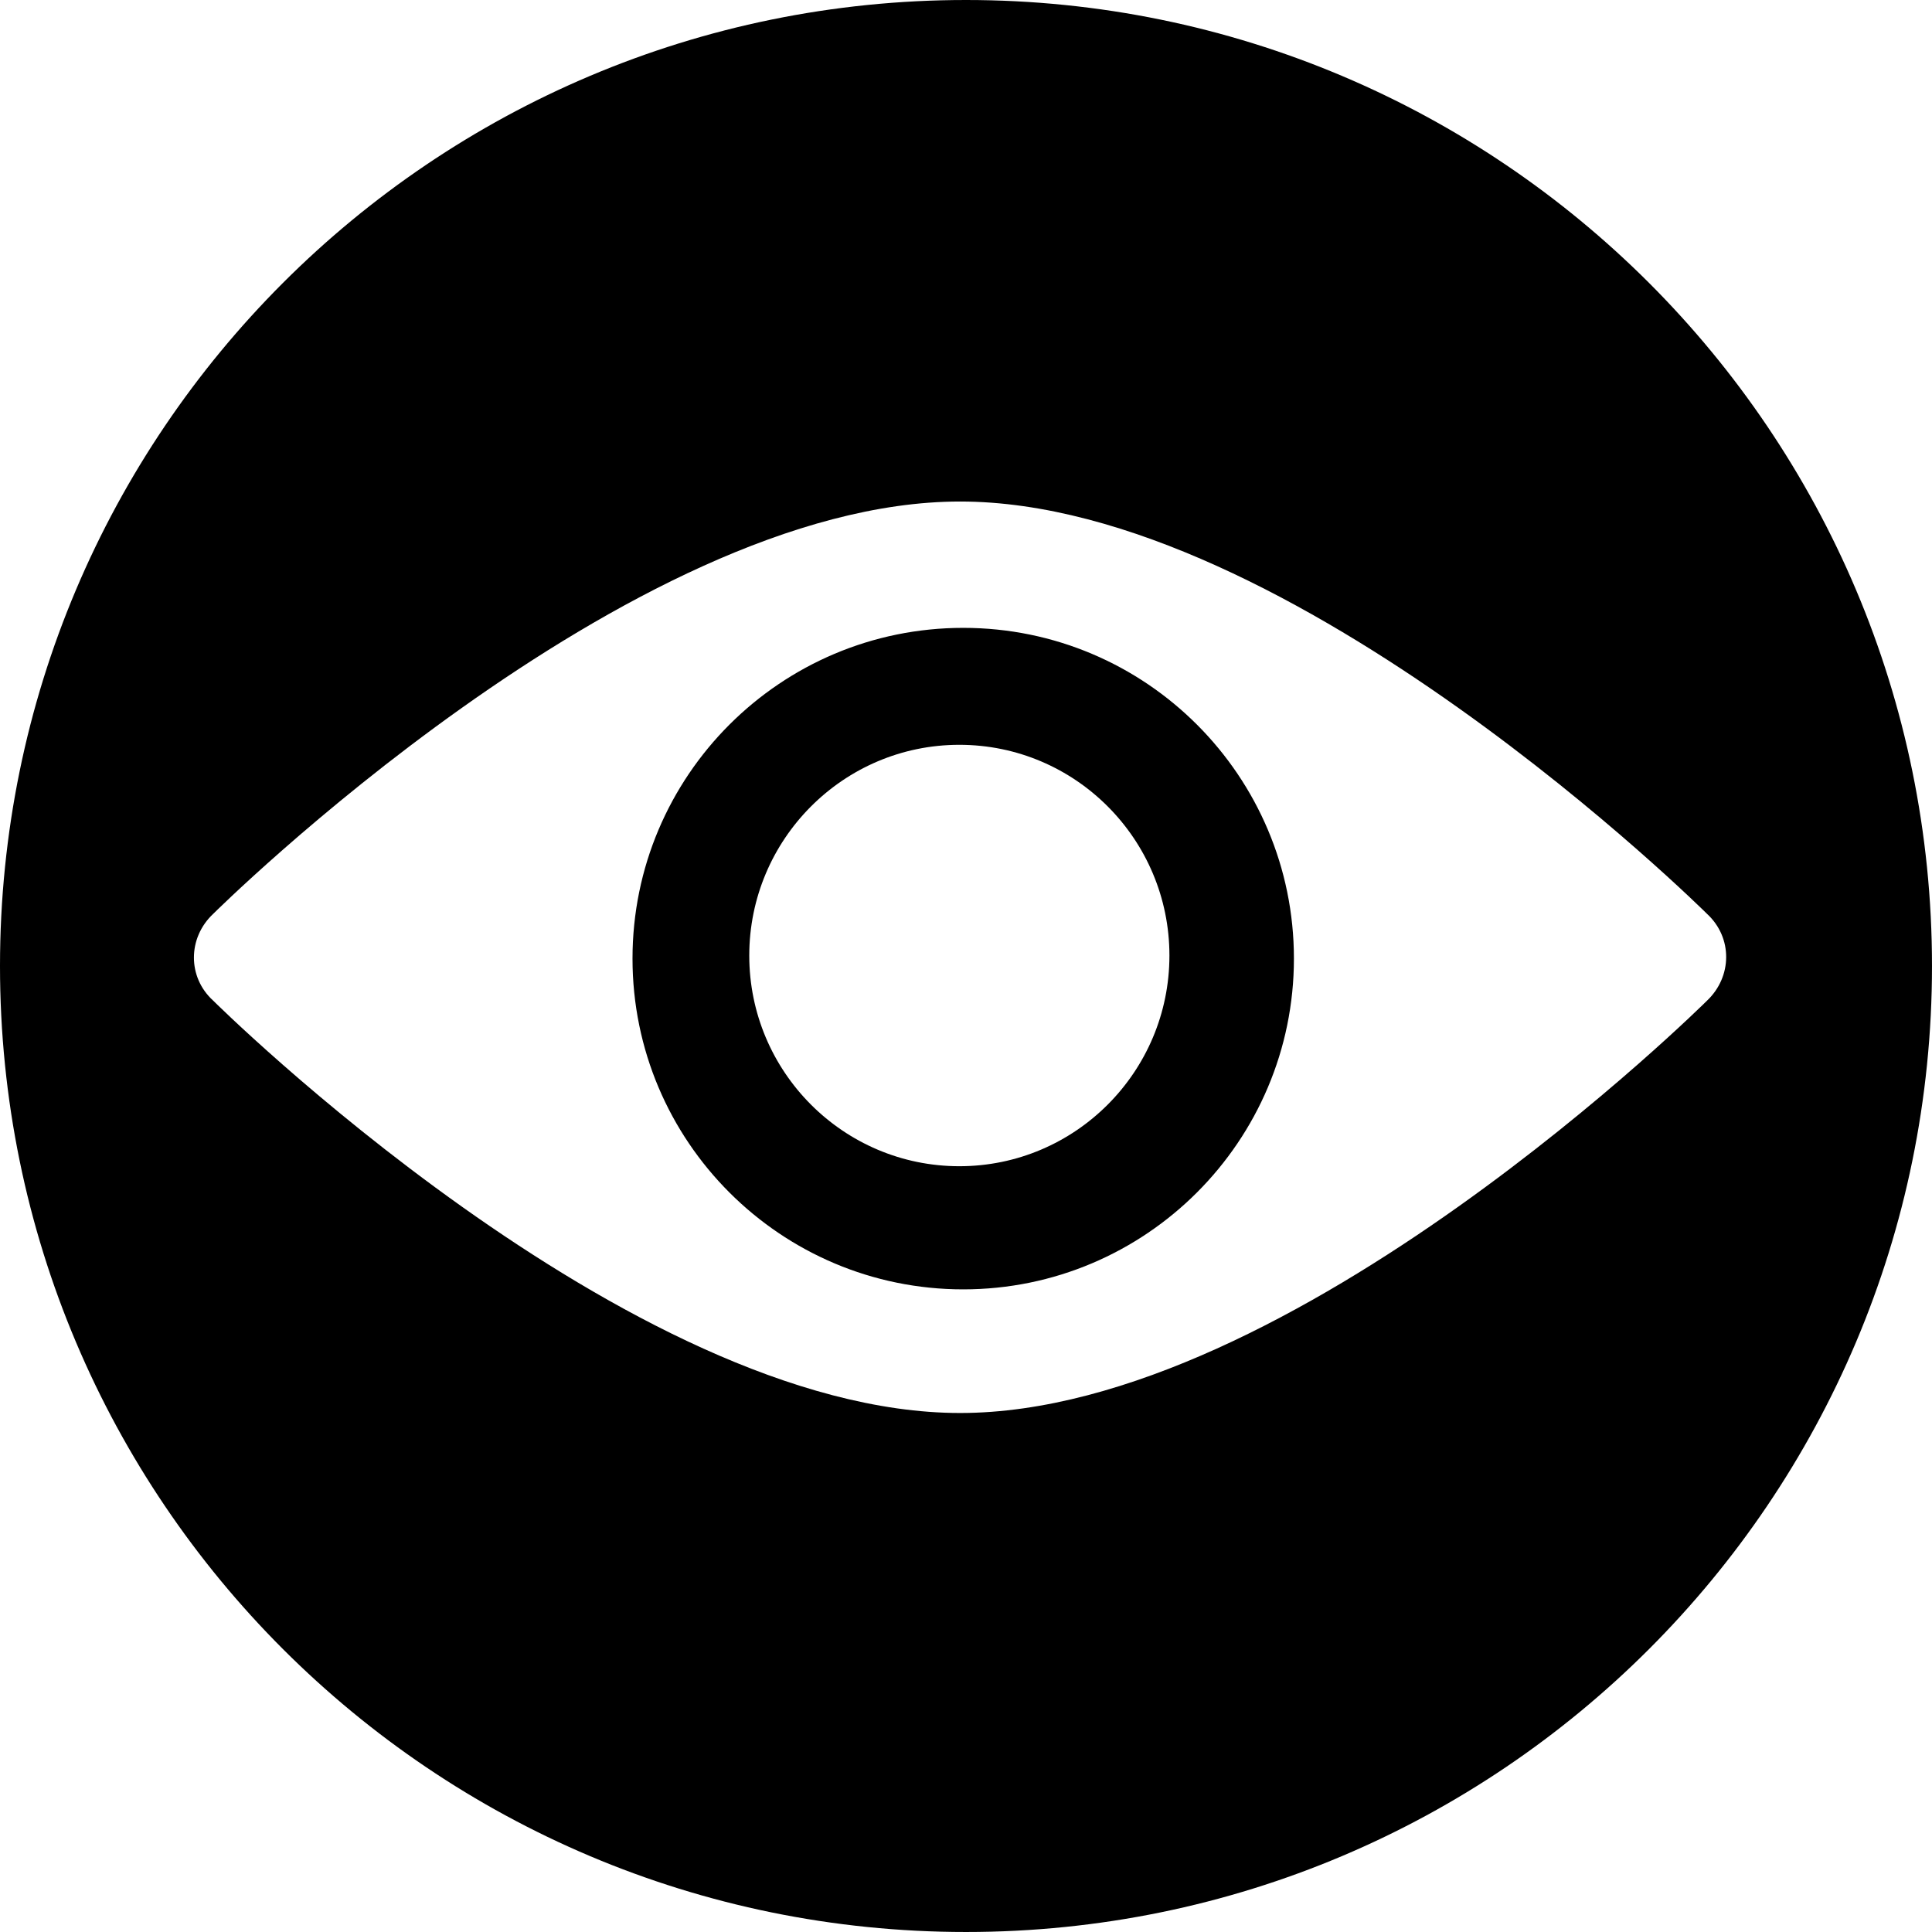 <?xml version="1.0" standalone="no"?><!DOCTYPE svg PUBLIC "-//W3C//DTD SVG 1.1//EN" "http://www.w3.org/Graphics/SVG/1.1/DTD/svg11.dtd"><svg t="1614861157625" class="icon" viewBox="0 0 1024 1024" version="1.1" xmlns="http://www.w3.org/2000/svg" p-id="3992" xmlns:xlink="http://www.w3.org/1999/xlink" width="200" height="200"><defs><style type="text/css"></style></defs><path d="M511.999 1023.997C229.222 1023.997 0 794.778 0 511.999 0 229.222 229.222 0 511.999 0c282.779 0 511.999 229.222 511.999 511.999C1023.997 794.778 794.778 1023.997 511.999 1023.997zM904.804 484.405c0 0-219.922-218.589-395.922-218.589-176.051 0-395.922 218.589-395.922 218.589-13.494 12.674-13.648 33.504 0 45.922 0 0 219.923 218.591 395.922 218.591s395.92-218.591 395.92-218.591c13.343-12.674 13.6-33.35 0.002-45.922l0 0zM510.524 683.39c-96.723 0-175.282-78.455-175.282-175.33 0-96.826 78.456-175.282 175.282-175.282 96.877 0 175.28 78.559 175.28 175.282 0.002 96.773-78.557 175.33-175.28 175.33zM508.472 394.763c-61.472 0-111.347 50.132-111.347 111.706 0 61.573 49.875 111.653 111.347 111.653 61.471 0 111.347-50.08 111.347-111.653 0-61.627-49.876-111.706-111.347-111.706l0 0z" p-id="3993"></path></svg>